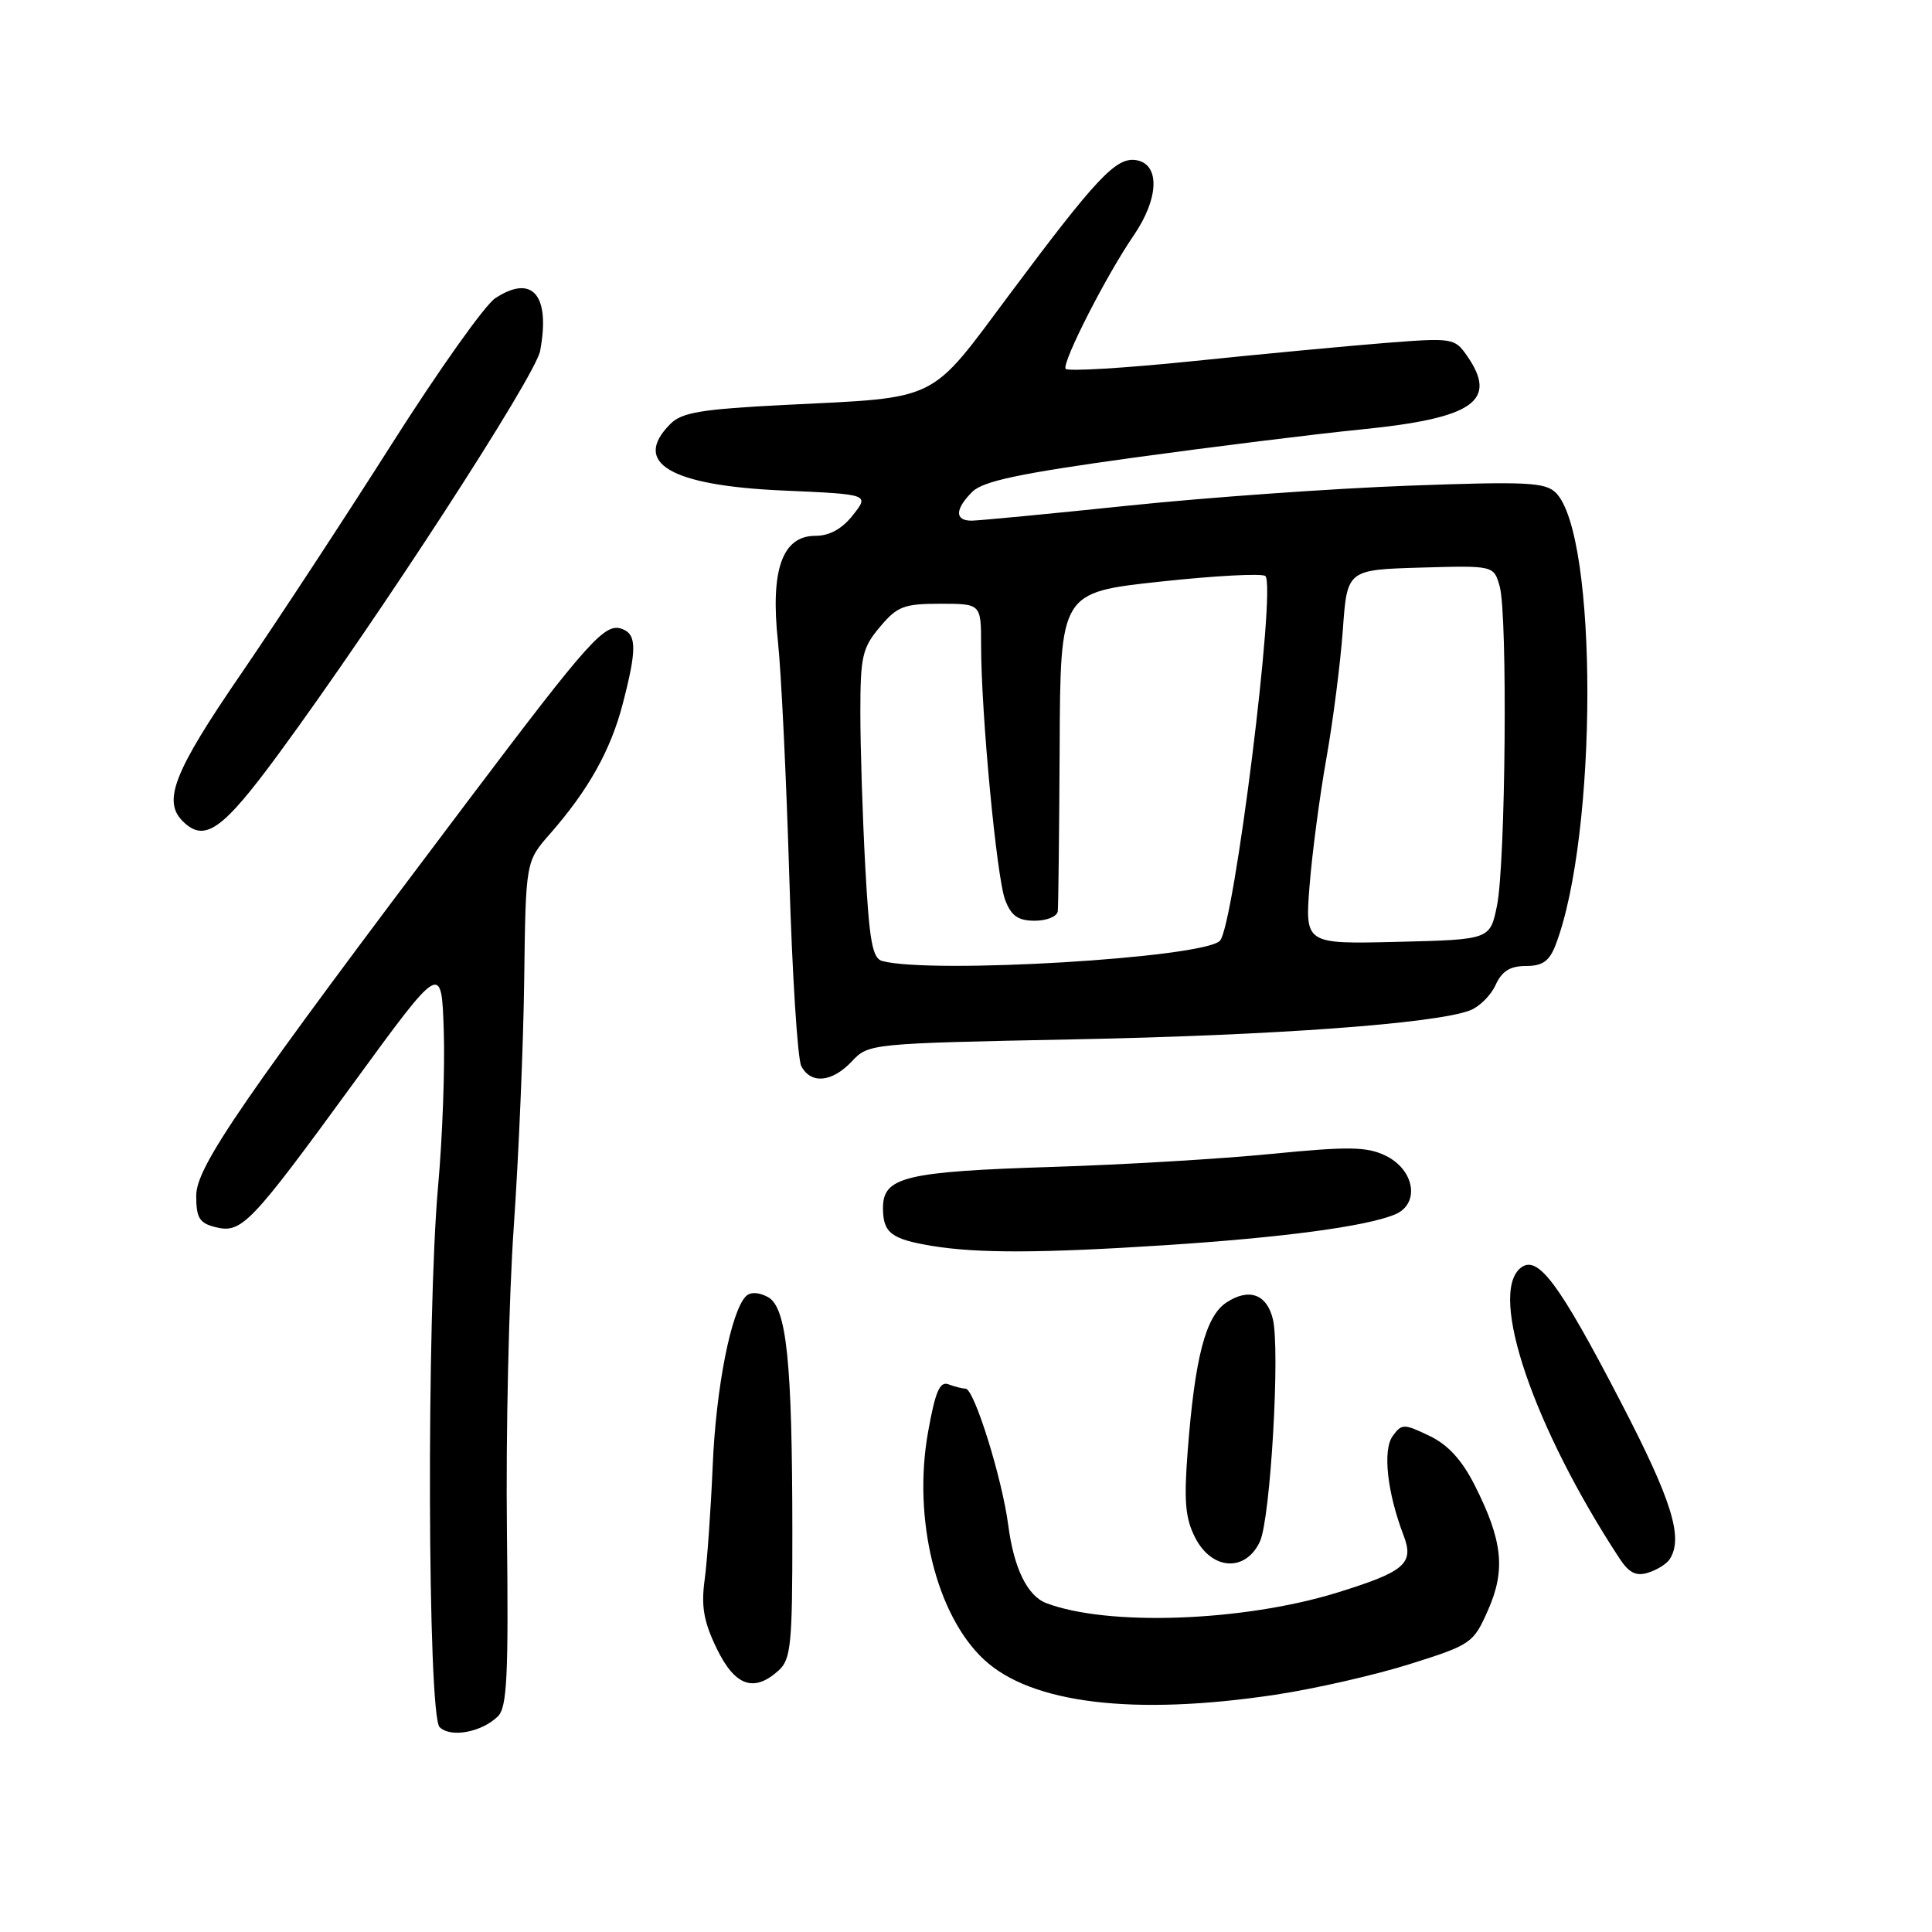 <?xml version="1.0" encoding="UTF-8" standalone="no"?>
<!DOCTYPE svg PUBLIC "-//W3C//DTD SVG 1.1//EN" "http://www.w3.org/Graphics/SVG/1.1/DTD/svg11.dtd" >
<svg xmlns="http://www.w3.org/2000/svg" xmlns:xlink="http://www.w3.org/1999/xlink" version="1.1" viewBox="0 0 256 256">
 <g >
 <path fill="currentColor"
d=" M 65.97 227.43 C 67.19 226.23 67.39 222.13 67.17 202.74 C 67.02 189.96 67.43 171.85 68.08 162.50 C 68.73 153.15 69.35 138.45 69.46 129.83 C 69.66 114.16 69.66 114.16 72.86 110.51 C 77.96 104.70 80.91 99.43 82.51 93.29 C 84.39 86.07 84.38 84.08 82.46 83.35 C 80.17 82.47 78.22 84.64 62.12 105.97 C 32.05 145.81 26.00 154.59 26.00 158.43 C 26.00 161.38 26.42 162.07 28.54 162.60 C 32.02 163.47 33.15 162.29 46.82 143.55 C 58.50 127.54 58.50 127.54 58.80 136.52 C 58.97 141.46 58.63 150.75 58.05 157.17 C 56.51 174.29 56.65 227.25 58.25 228.85 C 59.70 230.30 63.81 229.54 65.97 227.43 Z  M 169.00 224.56 C 174.23 223.77 182.26 221.94 186.84 220.49 C 194.96 217.93 195.23 217.74 197.18 213.33 C 199.53 208.01 199.11 204.12 195.39 196.77 C 193.69 193.42 191.84 191.41 189.37 190.24 C 186.01 188.63 185.74 188.64 184.54 190.28 C 183.19 192.13 183.80 197.75 185.99 203.47 C 187.40 207.19 186.16 208.25 177.15 211.04 C 164.69 214.88 146.73 215.52 138.61 212.41 C 136.13 211.45 134.34 207.79 133.60 202.11 C 132.78 195.85 129.08 184.00 127.94 184.00 C 127.51 184.00 126.50 183.74 125.68 183.43 C 124.53 182.99 123.93 184.38 122.97 189.77 C 120.92 201.24 124.05 214.00 130.37 219.89 C 136.64 225.74 150.24 227.38 169.00 224.56 Z  M 103.17 221.35 C 104.80 219.87 105.00 217.91 104.99 203.10 C 104.98 180.34 104.24 173.20 101.74 171.86 C 100.52 171.21 99.43 171.17 98.84 171.76 C 96.87 173.73 94.87 183.90 94.44 194.15 C 94.19 200.00 93.71 206.83 93.37 209.32 C 92.89 212.85 93.24 214.86 94.96 218.42 C 97.38 223.42 99.89 224.31 103.17 221.35 Z  M 221.23 206.62 C 223.09 203.79 221.56 198.86 214.75 185.75 C 206.51 169.88 203.72 166.16 201.46 168.03 C 197.22 171.55 203.23 189.16 214.58 206.48 C 215.85 208.42 216.79 208.89 218.38 208.39 C 219.55 208.03 220.83 207.23 221.23 206.62 Z  M 166.95 204.25 C 168.35 201.21 169.65 178.71 168.65 174.74 C 167.83 171.46 165.48 170.64 162.52 172.58 C 159.75 174.40 158.33 179.83 157.37 192.33 C 156.86 198.97 157.06 201.22 158.39 203.79 C 160.61 208.09 165.07 208.32 166.95 204.25 Z  M 154.30 165.00 C 169.91 163.99 180.96 162.52 184.82 160.93 C 188.20 159.54 187.47 154.98 183.55 153.11 C 181.08 151.93 178.65 151.90 168.55 152.89 C 161.92 153.55 148.85 154.33 139.50 154.62 C 119.92 155.24 117.00 155.95 117.00 160.06 C 117.00 163.36 118.08 164.19 123.50 165.09 C 129.53 166.08 137.94 166.06 154.30 165.00 Z  M 112.88 140.63 C 115.09 138.28 115.31 138.26 142.30 137.72 C 168.73 137.20 190.15 135.64 194.76 133.89 C 196.01 133.42 197.54 131.91 198.17 130.52 C 199.01 128.68 200.09 128.00 202.19 128.00 C 204.39 128.00 205.29 127.36 206.11 125.25 C 211.72 110.68 211.75 70.90 206.16 65.30 C 204.76 63.90 202.29 63.78 186.53 64.36 C 176.61 64.73 159.95 65.91 149.50 67.00 C 139.05 68.09 129.71 68.98 128.75 68.99 C 126.49 69.00 126.52 67.48 128.83 65.17 C 130.24 63.76 135.07 62.73 150.08 60.66 C 160.76 59.19 174.45 57.49 180.50 56.89 C 195.30 55.40 198.56 53.10 194.35 47.09 C 192.75 44.80 192.41 44.75 183.60 45.44 C 178.59 45.84 167.07 46.92 158.00 47.86 C 148.93 48.79 141.36 49.24 141.19 48.86 C 140.77 47.90 146.63 36.42 150.20 31.23 C 153.61 26.25 153.74 21.68 150.48 21.21 C 147.86 20.84 145.24 23.63 133.79 38.98 C 123.03 53.42 124.64 52.63 104.09 53.65 C 92.98 54.21 90.36 54.64 88.84 56.16 C 83.67 61.33 88.78 64.34 103.80 65.00 C 115.19 65.50 115.19 65.50 113.02 68.25 C 111.58 70.08 109.92 71.00 108.04 71.00 C 103.66 71.00 102.06 75.51 103.08 85.00 C 103.52 89.12 104.19 103.07 104.58 116.00 C 104.96 128.93 105.68 140.29 106.17 141.25 C 107.43 143.69 110.25 143.43 112.88 140.63 Z  M 37.00 99.78 C 50.23 81.76 70.94 49.84 71.57 46.50 C 72.95 39.10 70.56 36.28 65.63 39.51 C 64.26 40.40 58.10 49.09 51.92 58.82 C 45.75 68.54 36.72 82.31 31.85 89.42 C 23.06 102.24 21.53 106.13 24.20 108.80 C 27.11 111.71 29.46 110.05 37.00 99.78 Z  M 116.90 127.34 C 115.60 126.99 115.18 124.69 114.65 114.80 C 114.29 108.14 114.00 98.97 114.00 94.42 C 114.00 86.99 114.26 85.84 116.59 83.08 C 118.89 80.34 119.77 80.00 124.59 80.00 C 130.00 80.00 130.00 80.00 130.00 85.48 C 130.00 94.52 132.06 116.30 133.19 119.25 C 134.00 121.37 134.90 122.00 137.12 122.00 C 138.70 122.00 140.07 121.44 140.16 120.75 C 140.24 120.06 140.35 110.28 140.41 99.00 C 140.50 78.50 140.50 78.50 153.73 77.07 C 161.01 76.28 167.28 75.95 167.67 76.33 C 169.13 77.79 163.52 122.75 161.64 124.66 C 159.40 126.94 123.44 129.09 116.90 127.34 Z  M 173.53 117.30 C 173.87 113.01 174.87 105.45 175.75 100.50 C 176.63 95.55 177.61 87.90 177.93 83.50 C 178.50 75.50 178.50 75.50 188.22 75.21 C 197.94 74.93 197.94 74.93 198.72 77.71 C 199.78 81.51 199.50 114.41 198.36 120.00 C 197.44 124.50 197.44 124.50 185.18 124.80 C 172.91 125.10 172.91 125.10 173.53 117.30 Z "/>
</g>
</svg>